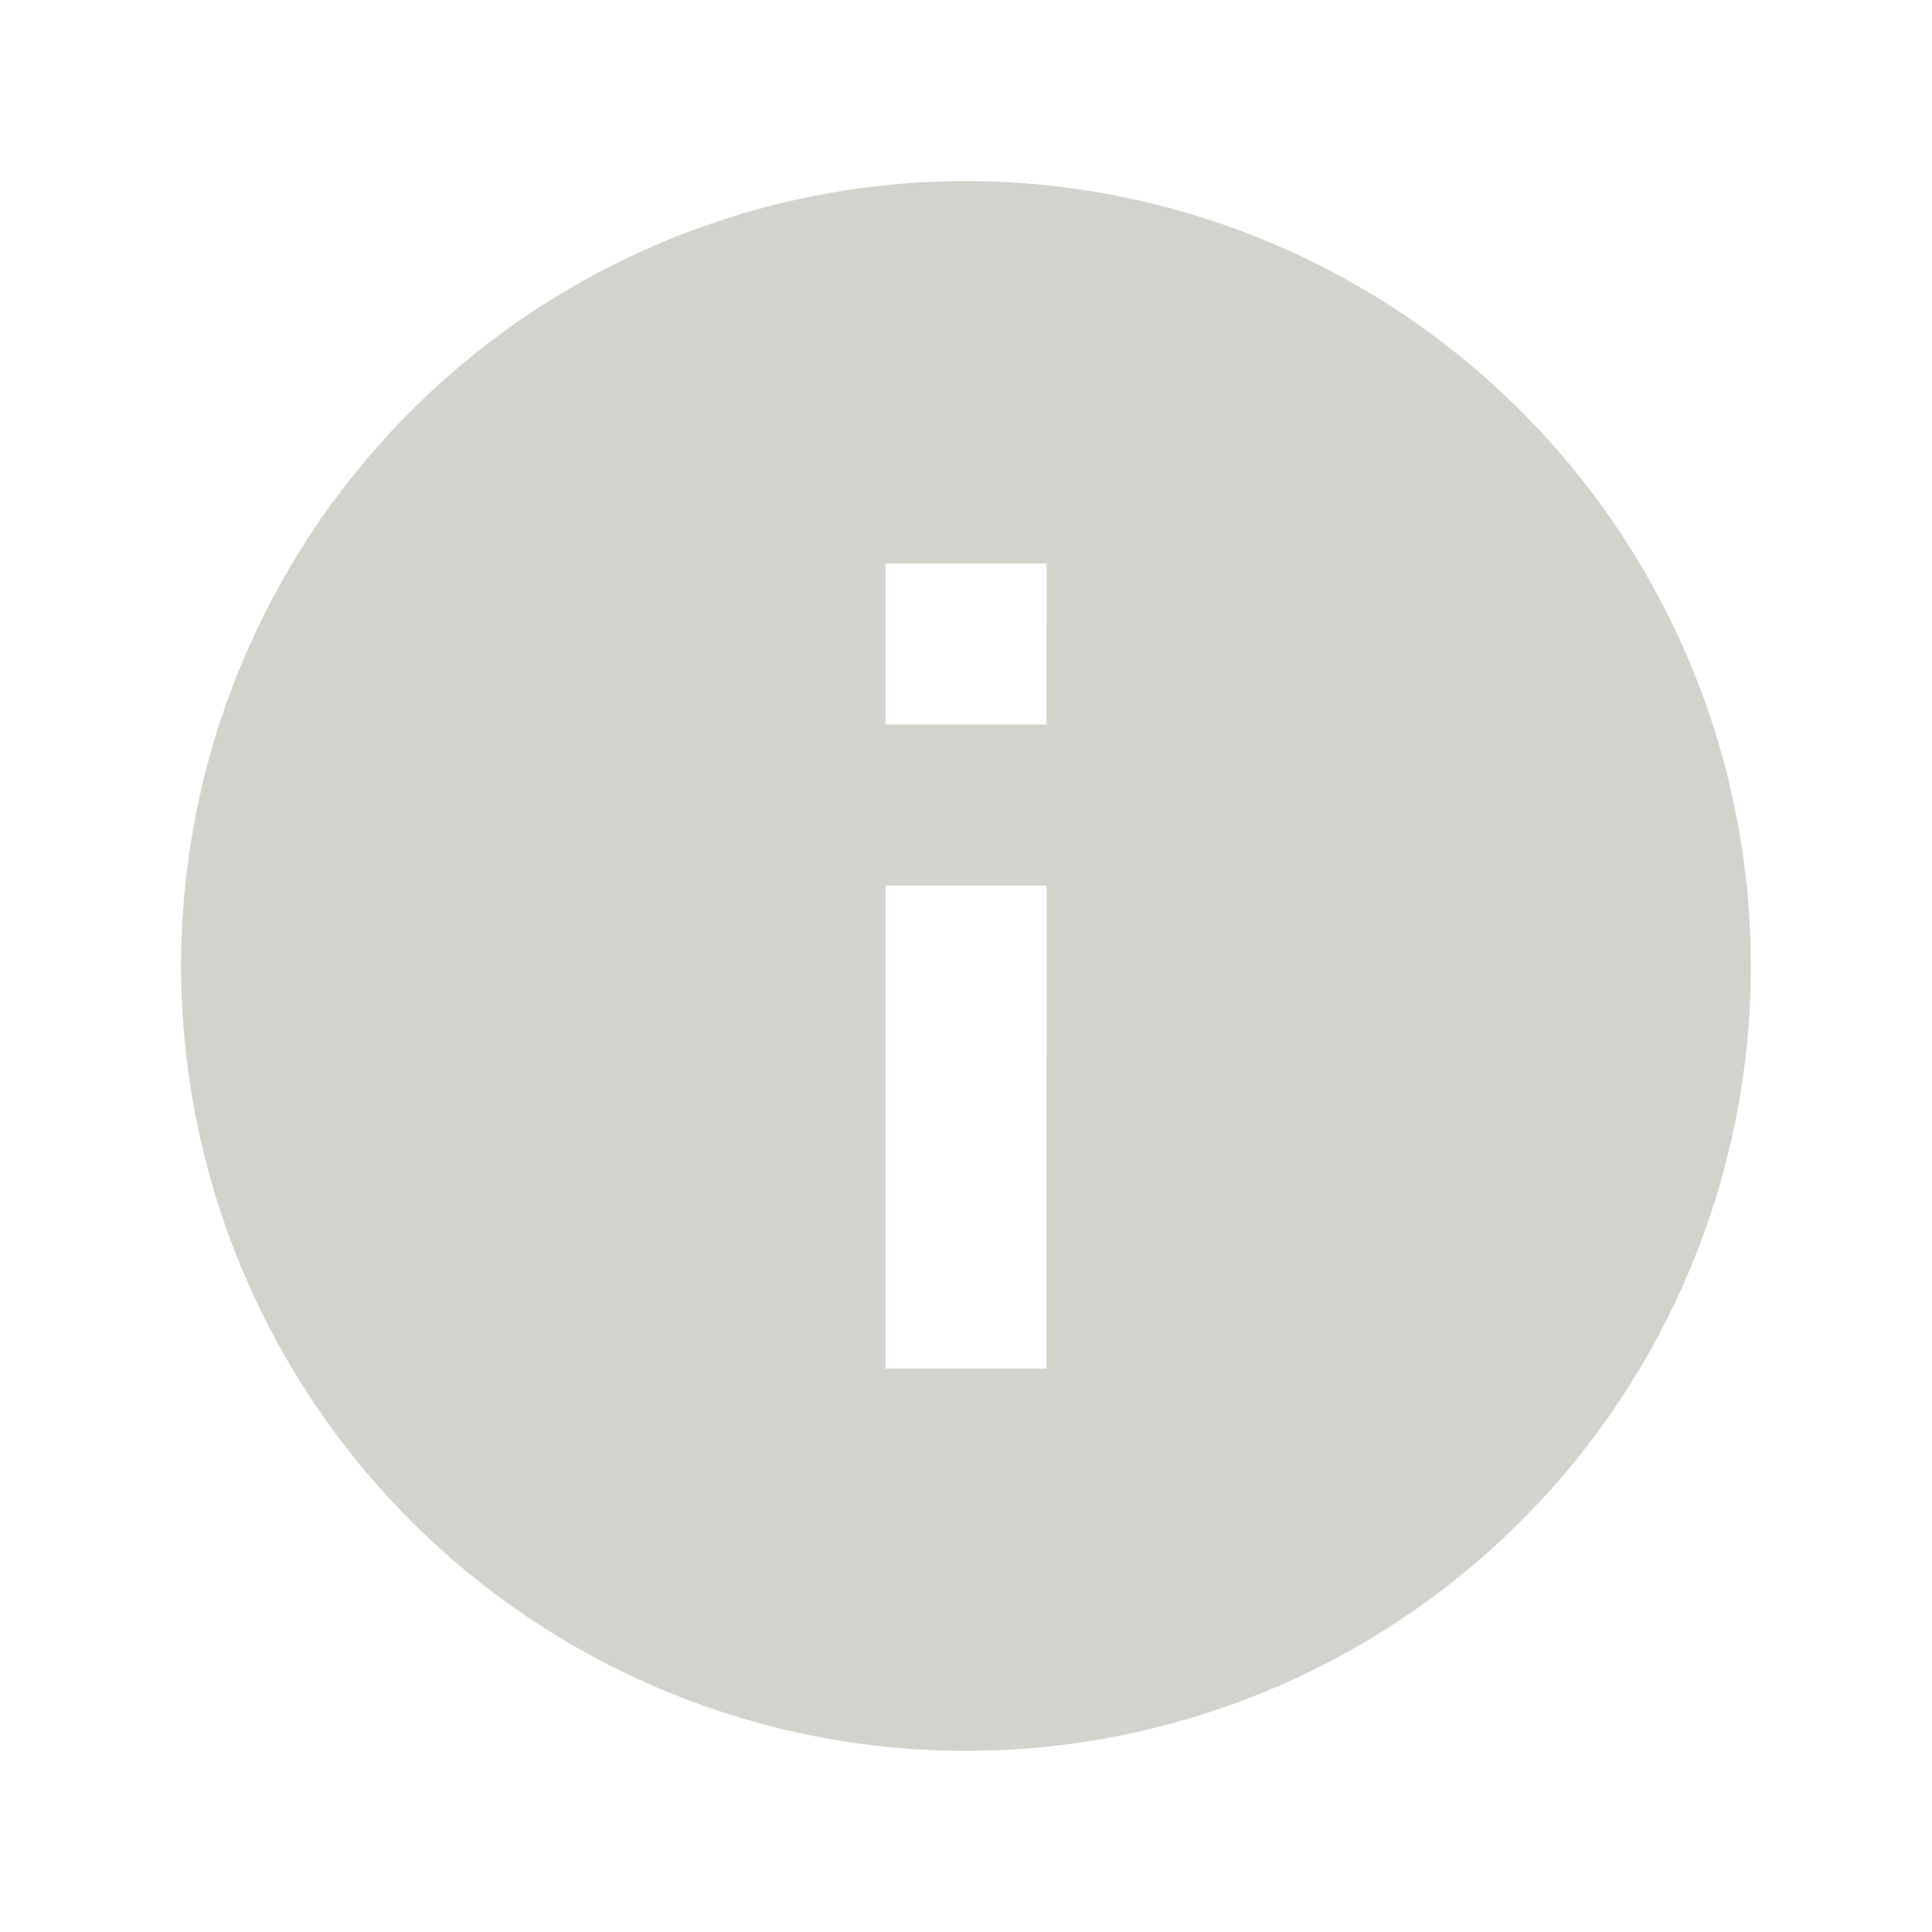 <svg xmlns="http://www.w3.org/2000/svg" viewBox="0 0 32 32"><title>state0004</title><path d="M16,3A13,13,0,1,0,29,16,13.005,13.005,0,0,0,16,3Zm1.333,19.667H14.667v-8h2.667Zm0-10.667H14.667V9.333h2.667Z" fill="#d4d2cc"/></svg>